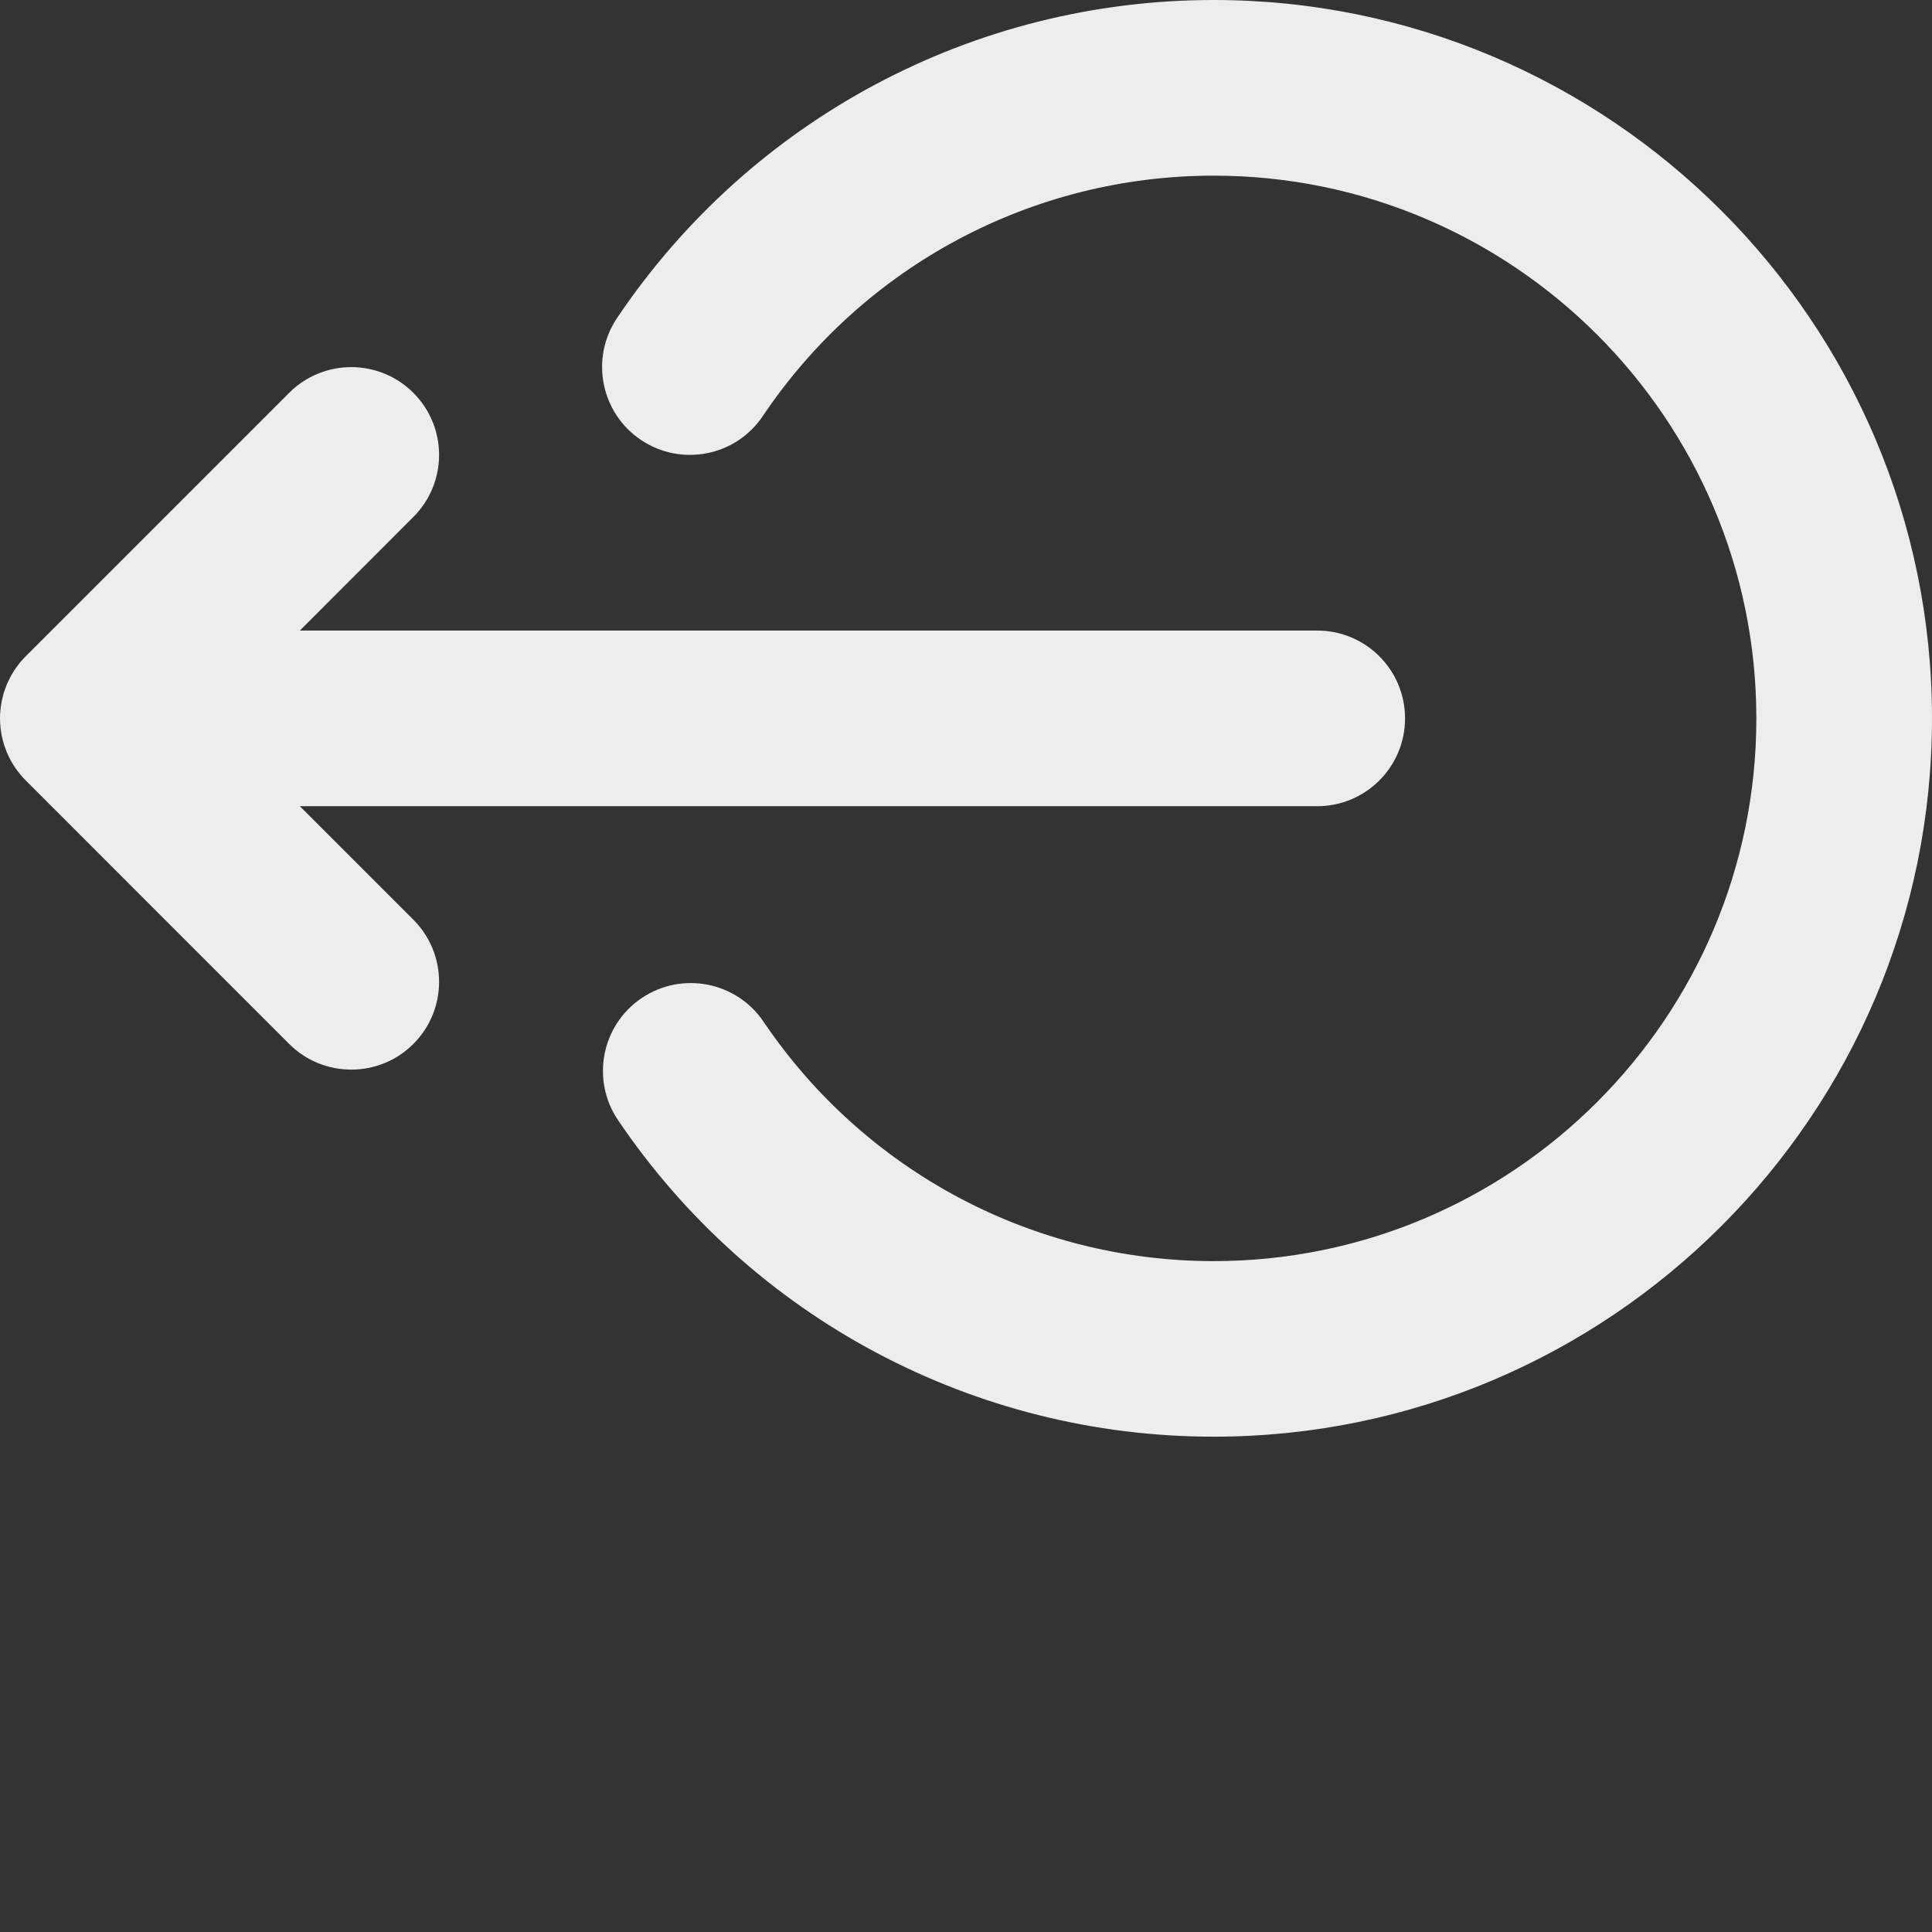 <svg width="24" height="24" viewBox="0 0 24 24" fill="none" xmlns="http://www.w3.org/2000/svg">
<rect x="0" y="0" width="24" height="24" fill="#333333" stroke="none"/>
<path d="M3.725 10.015H16.363C16.966 10.015 17.454 9.526 17.454 8.924C17.454 8.321 16.966 7.833 16.363 7.833H3.725L5.135 6.422C5.561 5.996 5.561 5.306 5.135 4.88C4.709 4.454 4.018 4.454 3.592 4.88L0.32 8.152C0.294 8.177 0.271 8.204 0.248 8.231C0.242 8.238 0.238 8.245 0.232 8.252C0.216 8.274 0.199 8.295 0.184 8.317C0.18 8.324 0.176 8.331 0.172 8.337C0.157 8.361 0.142 8.384 0.129 8.409C0.127 8.414 0.125 8.419 0.122 8.424C0.108 8.451 0.095 8.478 0.083 8.506C0.082 8.509 0.081 8.513 0.08 8.516C0.068 8.545 0.057 8.575 0.047 8.606C0.046 8.61 0.046 8.614 0.044 8.618C0.036 8.648 0.028 8.678 0.021 8.709C0.02 8.718 0.019 8.728 0.017 8.737C0.013 8.763 0.008 8.789 0.006 8.815C0.002 8.851 0 8.887 0 8.924C0 8.96 0.002 8.997 0.006 9.033C0.008 9.059 0.013 9.085 0.017 9.111C0.019 9.12 0.02 9.129 0.021 9.138C0.028 9.17 0.036 9.2 0.045 9.231C0.046 9.234 0.046 9.238 0.047 9.242C0.057 9.272 0.068 9.302 0.08 9.332C0.081 9.335 0.082 9.339 0.083 9.342C0.095 9.37 0.108 9.397 0.122 9.424C0.125 9.429 0.127 9.434 0.129 9.438C0.142 9.463 0.157 9.487 0.172 9.511C0.177 9.517 0.18 9.524 0.184 9.53C0.199 9.553 0.216 9.574 0.232 9.595C0.238 9.602 0.242 9.609 0.248 9.616C0.271 9.644 0.294 9.67 0.32 9.695L3.592 12.968C3.805 13.181 4.084 13.287 4.364 13.287C4.643 13.287 4.922 13.181 5.135 12.968C5.561 12.542 5.561 11.851 5.135 11.425L3.725 10.015Z" fill="#EDEDED"/>
<path d="M15.076 0C12.098 0 9.328 1.477 7.665 3.951C7.329 4.451 7.462 5.129 7.962 5.465C8.462 5.801 9.14 5.669 9.476 5.168C10.733 3.298 12.826 2.182 15.076 2.182C18.794 2.182 21.818 5.206 21.818 8.924C21.818 12.641 18.794 15.666 15.076 15.666C12.833 15.666 10.743 14.554 9.485 12.692C9.148 12.193 8.47 12.062 7.97 12.399C7.471 12.736 7.34 13.415 7.677 13.914C9.341 16.377 12.107 17.847 15.076 17.847C19.997 17.847 24 13.844 24 8.924C24 4.003 19.997 0 15.076 0Z" fill="#EDEDED"/>
</svg>
